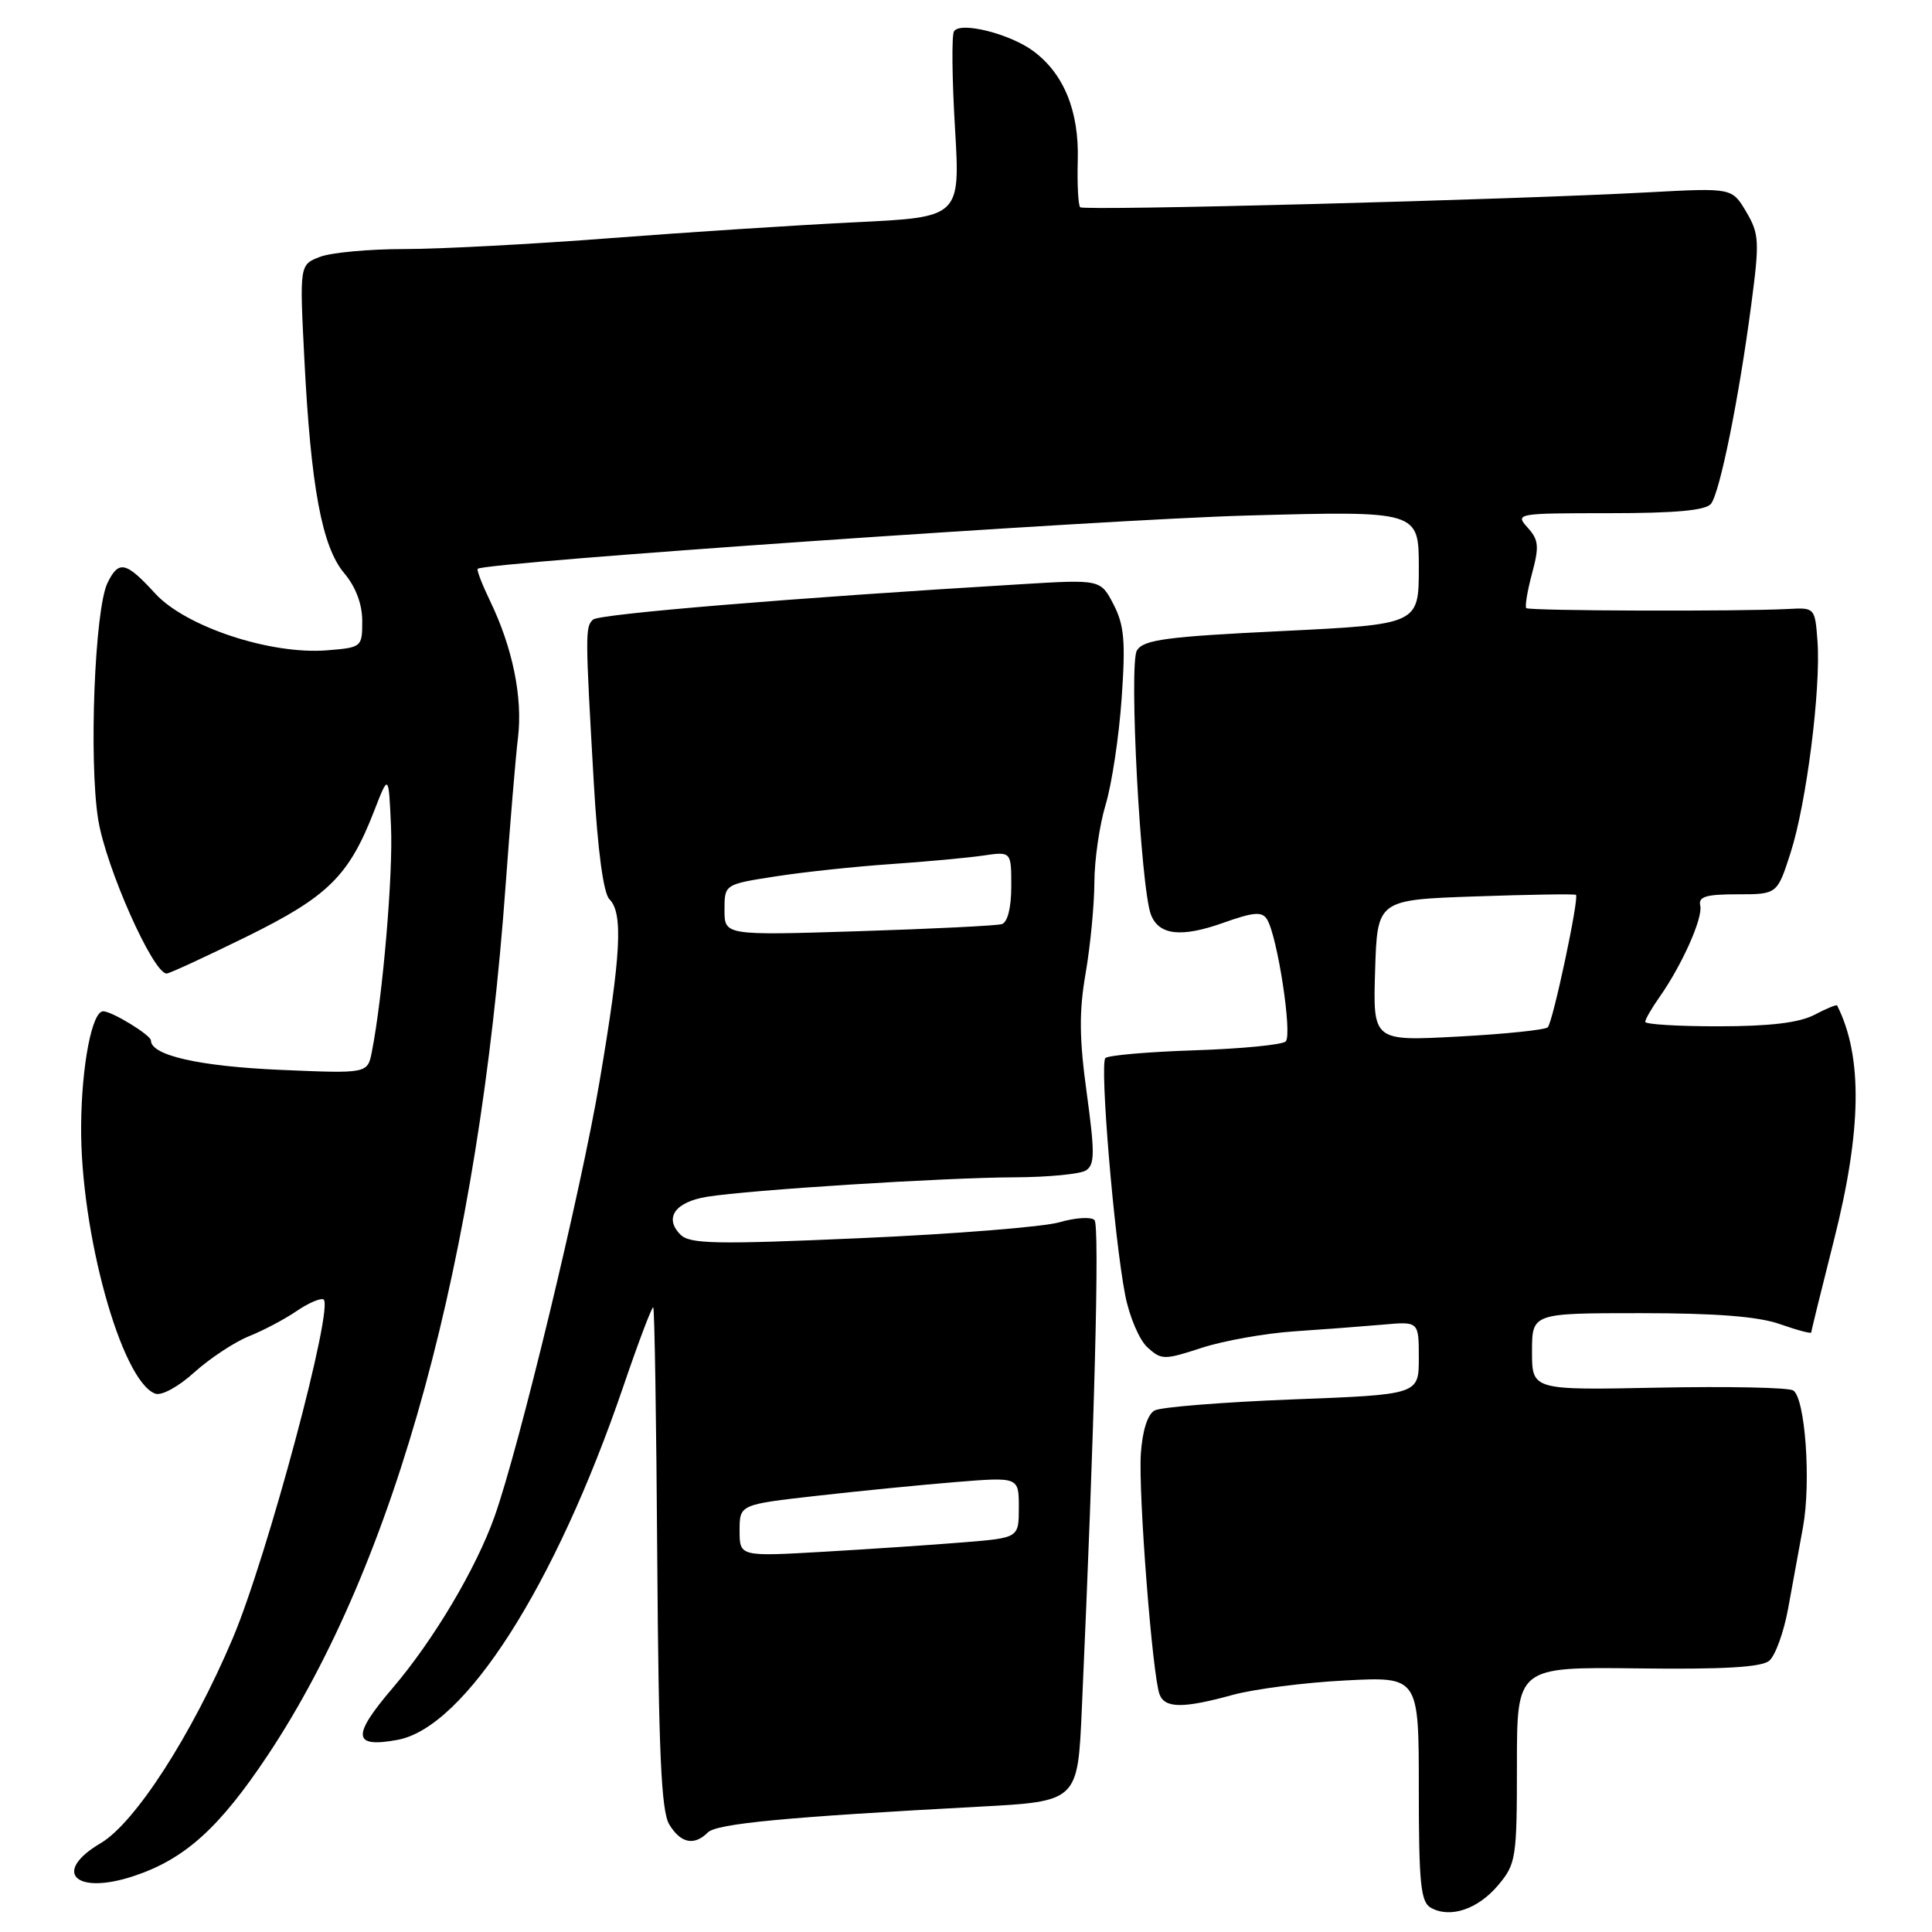<?xml version="1.0" encoding="UTF-8" standalone="no"?>
<!DOCTYPE svg PUBLIC "-//W3C//DTD SVG 1.1//EN" "http://www.w3.org/Graphics/SVG/1.1/DTD/svg11.dtd" >
<svg xmlns="http://www.w3.org/2000/svg" xmlns:xlink="http://www.w3.org/1999/xlink" version="1.1" viewBox="0 0 256 256">
 <g >
 <path fill="currentColor"
d=" M 198.51 249.80 C 200.88 246.99 201.00 246.24 201.00 233.86 C 201.00 220.88 201.00 220.88 216.98 221.07 C 228.30 221.22 233.39 220.92 234.43 220.06 C 235.23 219.39 236.36 216.29 236.93 213.17 C 237.50 210.05 238.39 205.20 238.90 202.39 C 240.00 196.40 239.20 185.25 237.61 184.24 C 237.00 183.85 228.96 183.69 219.75 183.87 C 203.00 184.21 203.00 184.21 203.00 179.10 C 203.00 174.00 203.00 174.00 217.37 174.00 C 227.40 174.00 233.00 174.44 235.87 175.46 C 238.14 176.26 240.00 176.75 240.00 176.56 C 240.00 176.37 241.35 170.88 243.00 164.36 C 246.70 149.72 246.83 139.98 243.43 133.23 C 243.36 133.08 241.99 133.64 240.40 134.48 C 238.39 135.52 234.49 135.99 227.75 135.99 C 222.39 136.00 218.00 135.73 218.00 135.40 C 218.00 135.08 218.84 133.61 219.87 132.15 C 222.88 127.88 225.67 121.62 225.29 120.00 C 225.02 118.81 226.04 118.50 230.22 118.50 C 235.49 118.50 235.49 118.50 237.26 113.00 C 239.36 106.49 241.28 91.35 240.83 85.00 C 240.50 80.54 240.47 80.50 237.00 80.69 C 230.48 81.04 202.62 80.95 202.24 80.58 C 202.04 80.37 202.38 78.31 203.00 76.00 C 203.97 72.40 203.89 71.53 202.41 69.90 C 200.73 68.04 200.97 68.00 213.22 68.00 C 222.07 68.00 226.04 67.63 226.72 66.75 C 227.90 65.23 230.42 52.77 232.05 40.37 C 233.16 31.97 233.11 30.99 231.38 28.06 C 229.50 24.89 229.50 24.89 218.50 25.48 C 199.96 26.48 143.63 27.96 143.13 27.46 C 142.87 27.20 142.72 24.40 142.81 21.24 C 142.99 14.72 140.97 9.77 136.92 6.77 C 133.80 4.46 127.23 2.82 126.41 4.15 C 126.09 4.66 126.15 10.42 126.54 16.93 C 127.24 28.78 127.24 28.78 113.37 29.45 C 105.74 29.82 91.09 30.77 80.82 31.56 C 70.54 32.35 58.31 33.00 53.63 33.00 C 48.96 33.00 43.91 33.46 42.41 34.03 C 39.69 35.07 39.69 35.07 40.33 47.60 C 41.19 64.53 42.66 72.45 45.61 75.95 C 47.14 77.76 48.00 80.06 48.00 82.29 C 48.00 85.75 47.93 85.80 43.34 86.17 C 35.85 86.77 24.60 83.05 20.56 78.64 C 16.68 74.40 15.73 74.19 14.24 77.25 C 12.55 80.73 11.76 100.76 13.01 108.58 C 14.02 114.91 20.28 129.00 22.08 129.00 C 22.44 129.00 27.20 126.80 32.66 124.12 C 43.45 118.81 46.22 116.09 49.56 107.50 C 51.50 102.50 51.50 102.50 51.81 109.50 C 52.10 115.84 50.71 132.08 49.27 139.38 C 48.70 142.26 48.70 142.26 37.10 141.76 C 26.36 141.29 20.00 139.84 20.00 137.87 C 20.00 137.16 14.83 134.00 13.67 134.00 C 12.19 134.00 10.81 141.19 10.75 149.18 C 10.64 163.28 16.07 182.94 20.55 184.66 C 21.39 184.98 23.61 183.78 25.76 181.83 C 27.83 179.97 31.09 177.82 33.01 177.05 C 34.93 176.28 37.74 174.79 39.26 173.75 C 40.79 172.70 42.40 171.99 42.85 172.17 C 44.38 172.79 35.42 206.28 30.82 217.13 C 25.40 229.91 17.90 241.54 13.34 244.23 C 6.84 248.06 9.97 251.17 17.74 248.58 C 24.49 246.34 29.06 242.22 35.47 232.59 C 52.46 207.05 63.44 166.83 67.02 117.00 C 67.60 109.03 68.32 100.34 68.64 97.70 C 69.27 92.40 67.92 85.81 64.95 79.66 C 63.89 77.46 63.14 75.53 63.30 75.37 C 64.16 74.51 145.99 68.84 165.25 68.31 C 188.00 67.69 188.00 67.69 188.00 75.21 C 188.00 82.73 188.00 82.73 169.85 83.62 C 154.55 84.36 151.54 84.76 150.65 86.18 C 149.55 87.93 151.14 117.71 152.51 121.21 C 153.57 123.92 156.51 124.25 162.00 122.31 C 166.12 120.84 167.23 120.75 167.89 121.82 C 169.27 124.06 171.27 137.14 170.36 138.00 C 169.89 138.44 164.47 138.97 158.32 139.17 C 152.17 139.37 146.84 139.83 146.47 140.20 C 145.70 140.97 147.62 164.06 149.10 171.64 C 149.65 174.46 150.97 177.57 152.05 178.54 C 153.90 180.22 154.26 180.22 159.25 178.59 C 162.14 177.65 167.65 176.67 171.50 176.41 C 175.35 176.15 180.64 175.75 183.25 175.52 C 188.00 175.09 188.00 175.09 188.00 179.94 C 188.00 184.79 188.00 184.79 171.25 185.43 C 162.04 185.79 153.82 186.45 153.00 186.89 C 152.06 187.40 151.38 189.55 151.17 192.60 C 150.82 197.84 152.70 222.05 153.65 224.52 C 154.36 226.37 156.78 226.39 163.35 224.58 C 166.18 223.81 172.89 222.94 178.25 222.67 C 188.00 222.16 188.00 222.16 188.00 237.03 C 188.00 249.60 188.25 252.04 189.60 252.79 C 192.15 254.22 195.83 252.99 198.51 249.80 Z  M 93.79 242.81 C 94.96 241.64 104.09 240.77 129.65 239.40 C 142.80 238.70 142.80 238.70 143.34 226.60 C 145.04 188.79 145.72 162.40 145.03 161.67 C 144.59 161.21 142.50 161.34 140.37 161.96 C 138.24 162.57 126.40 163.52 114.06 164.06 C 94.88 164.91 91.41 164.84 90.17 163.60 C 87.96 161.39 89.44 159.27 93.68 158.58 C 99.26 157.67 125.21 156.03 134.50 156.00 C 138.90 155.98 143.13 155.57 143.89 155.09 C 145.07 154.34 145.08 152.76 144.00 144.85 C 143.00 137.60 142.97 134.00 143.86 128.91 C 144.48 125.29 145.00 119.90 145.01 116.92 C 145.02 113.94 145.69 109.31 146.50 106.63 C 147.31 103.95 148.27 97.63 148.62 92.59 C 149.16 84.99 148.97 82.84 147.55 80.09 C 145.83 76.77 145.83 76.77 135.17 77.42 C 105.00 79.23 79.40 81.35 78.58 82.10 C 77.54 83.05 77.54 83.91 78.68 103.70 C 79.20 112.73 79.96 118.36 80.75 119.15 C 82.59 120.99 82.30 126.48 79.45 143.27 C 77.00 157.79 68.79 191.79 65.53 200.95 C 63.07 207.86 57.47 217.29 52.03 223.67 C 46.58 230.05 46.73 231.64 52.68 230.54 C 61.59 228.90 73.58 210.12 82.59 183.72 C 84.61 177.79 86.40 173.07 86.56 173.23 C 86.73 173.39 86.97 188.37 87.09 206.51 C 87.27 232.25 87.62 239.99 88.68 241.75 C 90.19 244.24 91.98 244.62 93.79 242.81 Z  M 182.21 128.59 C 182.50 119.23 182.50 119.23 195.50 118.78 C 202.65 118.53 208.64 118.44 208.82 118.57 C 209.28 118.91 205.78 135.38 205.09 136.12 C 204.76 136.46 199.42 137.02 193.21 137.35 C 181.92 137.96 181.92 137.96 182.21 128.59 Z  M 98.00 202.81 C 98.00 199.36 98.00 199.36 108.25 198.20 C 113.89 197.56 122.21 196.74 126.75 196.37 C 135.00 195.71 135.00 195.71 135.00 199.74 C 135.00 203.77 135.00 203.77 127.75 204.36 C 123.76 204.69 115.44 205.25 109.25 205.61 C 98.00 206.26 98.00 206.26 98.00 202.81 Z  M 96.00 120.57 C 96.00 117.18 96.00 117.18 102.75 116.13 C 106.46 115.55 113.33 114.82 118.00 114.50 C 122.67 114.18 128.19 113.67 130.25 113.37 C 134.00 112.82 134.00 112.82 134.00 117.44 C 134.00 120.27 133.51 122.21 132.75 122.45 C 132.06 122.66 123.51 123.08 113.75 123.39 C 96.00 123.95 96.00 123.95 96.00 120.57 Z "/>
</g>
</svg>